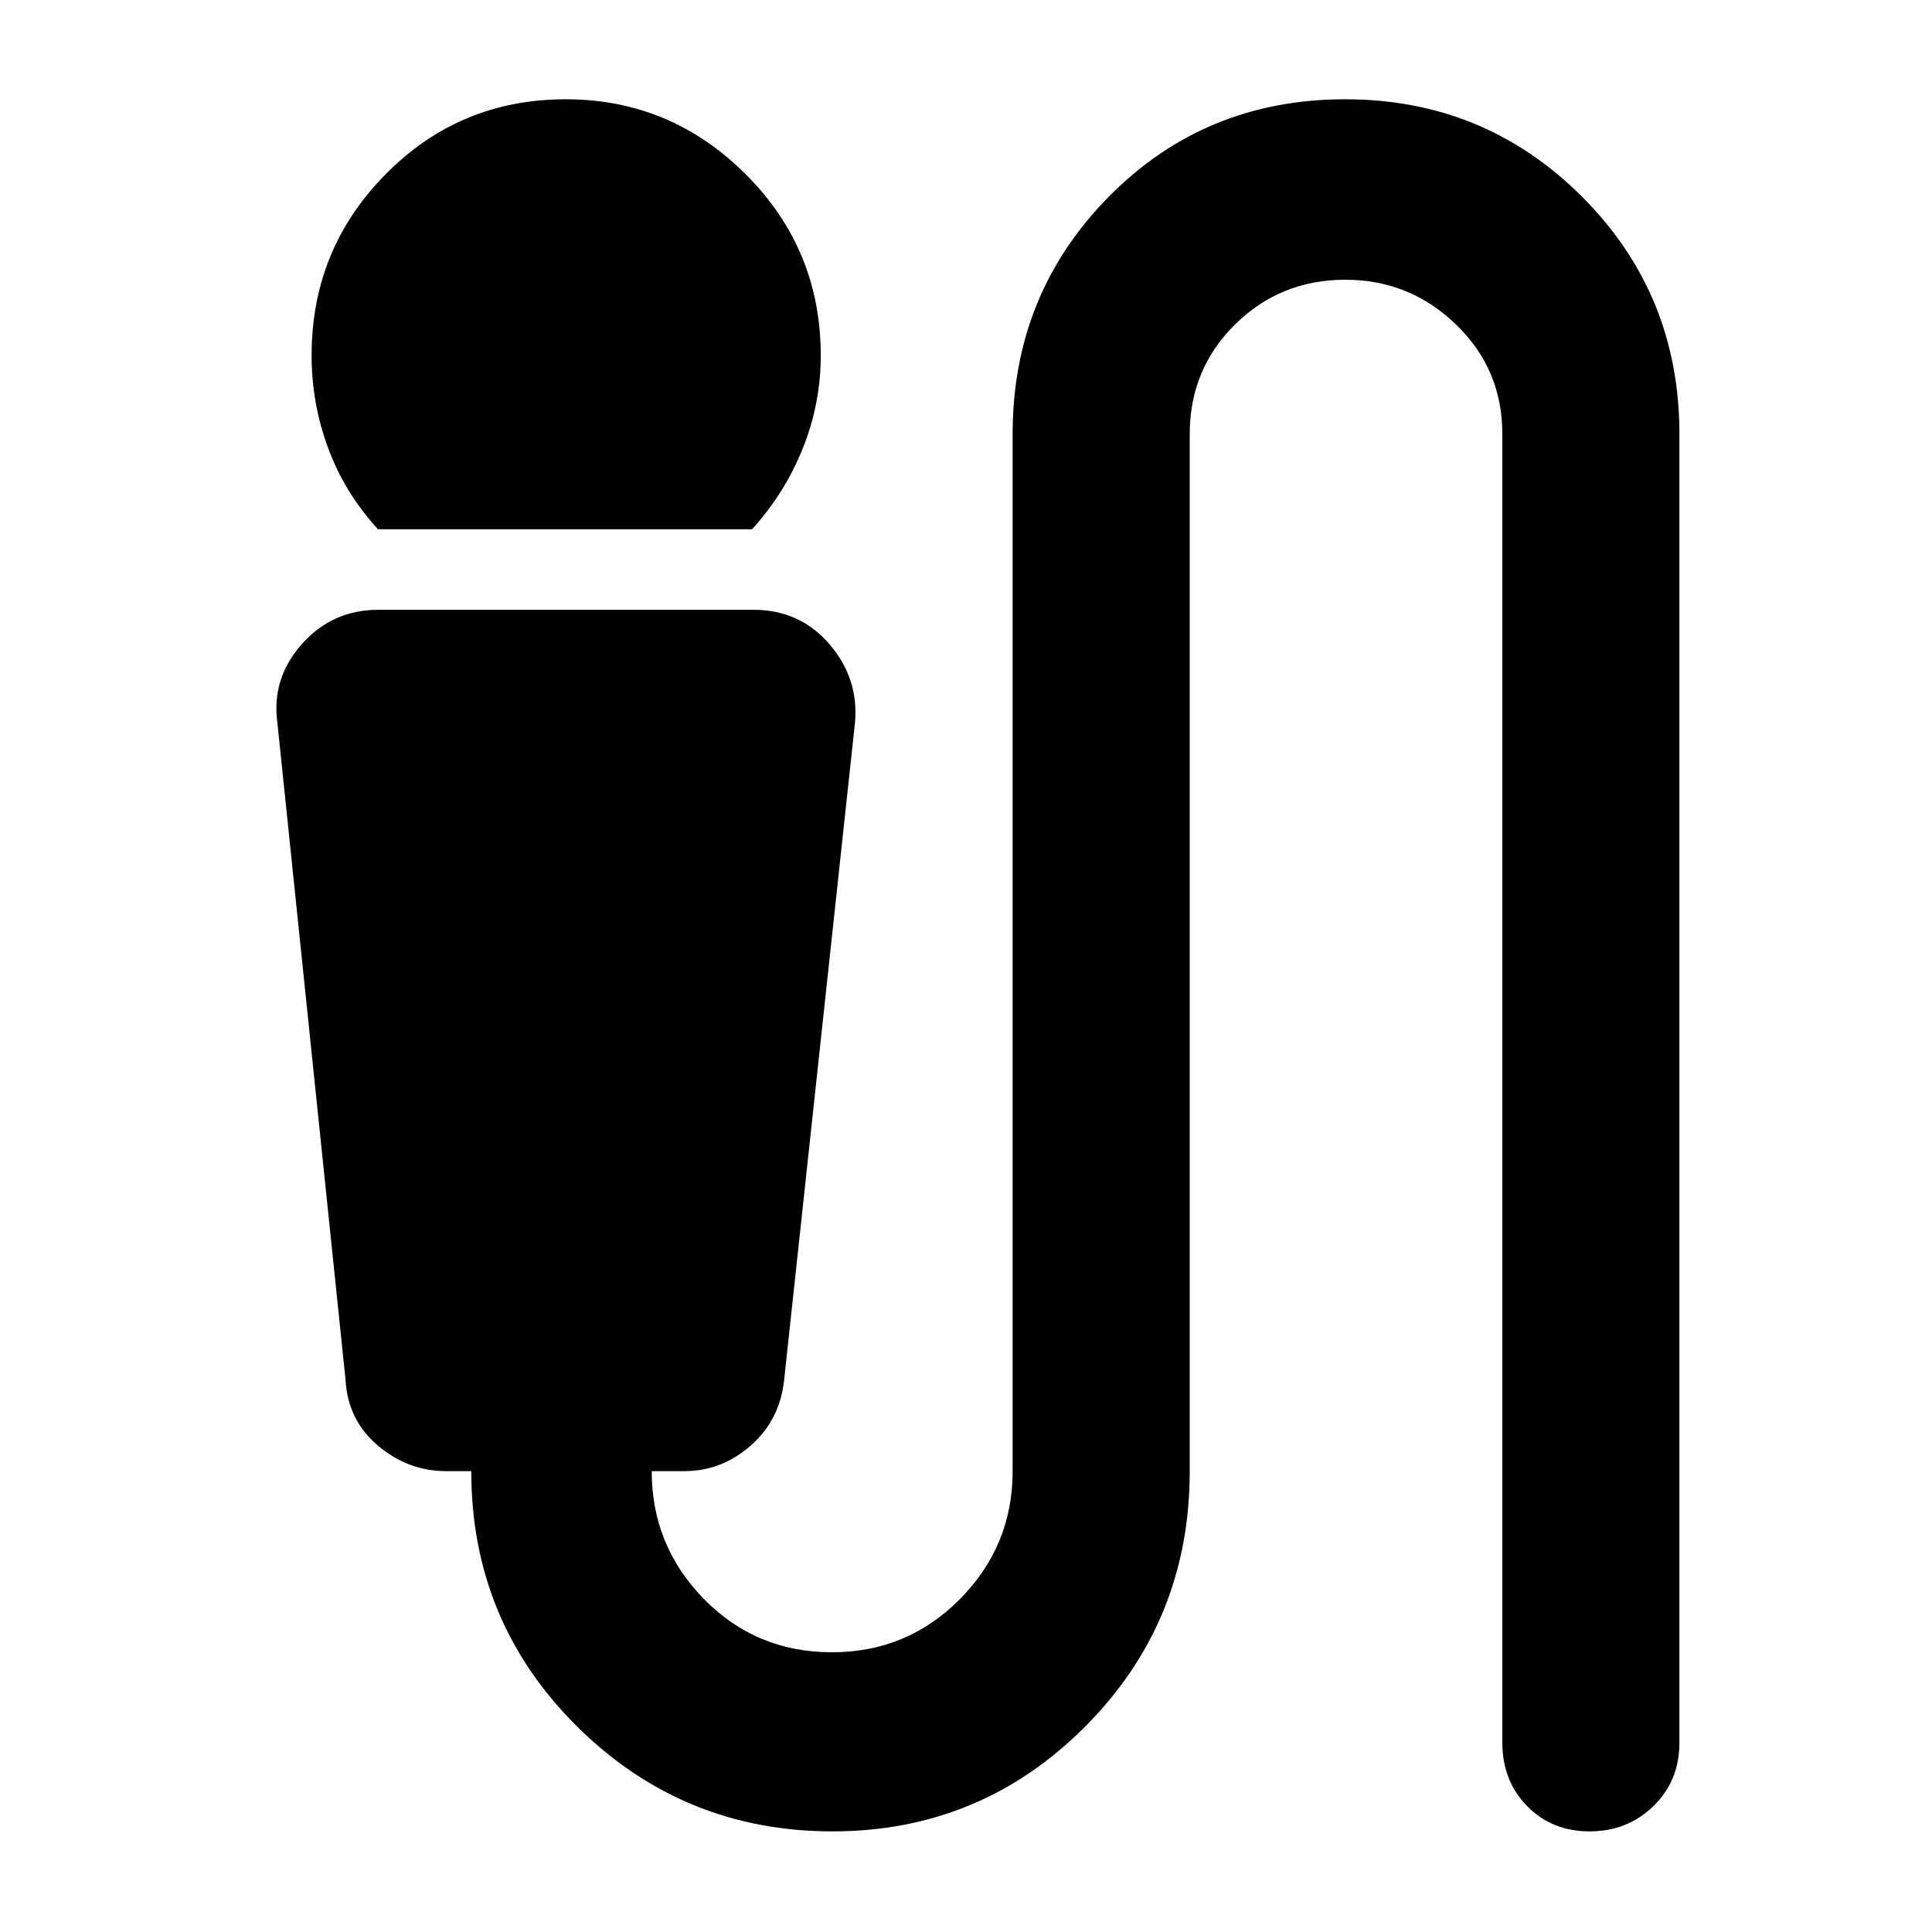 <svg xmlns="http://www.w3.org/2000/svg" height="40" viewBox="0 -960 960 960" width="40"><path d="M187.83-697q-16.5-18-24.75-40.25t-8.25-46.09q0-52.83 36.78-90.08 36.77-37.25 89.5-37.25 52.11 0 89.42 37.25 37.3 37.25 37.3 90.08 0 23.84-8.91 46.09Q390-715 373.69-697H187.83ZM413.65-50q-74.31 0-126.9-52.12-52.58-52.13-52.58-126.88H221.7q-18.93 0-33.92-12.69-14.98-12.7-16.08-32.69l-33.87-326.45q-3-22.07 12.15-39.12Q165.13-657 188-657h186.33q23.16 0 37.83 17.09 14.67 17.1 12.67 39.08l-35.19 326.45q-2.11 19.99-16.62 32.69Q358.51-229 340.17-229h-16.34q0 37 25.91 63.5 25.92 26.5 63.67 26.5 37.42 0 63.59-26.44 26.17-26.43 26.17-63.56v-515.33q0-69.53 47.78-117.93 47.78-48.41 117.44-48.41 69.33 0 117.72 48.41 48.39 48.4 48.39 117.93v650.16q0 19.05-12.92 31.61Q808.65-50 789.89-50t-31.08-12.56Q746.5-75.12 746.5-94.17v-650.16q0-32.23-23.04-54.45Q700.41-821 668.48-821q-32.26 0-54.79 22.22-22.52 22.22-22.52 54.45V-229q0 74.75-51.91 126.88Q487.35-50 413.65-50Z"/></svg>